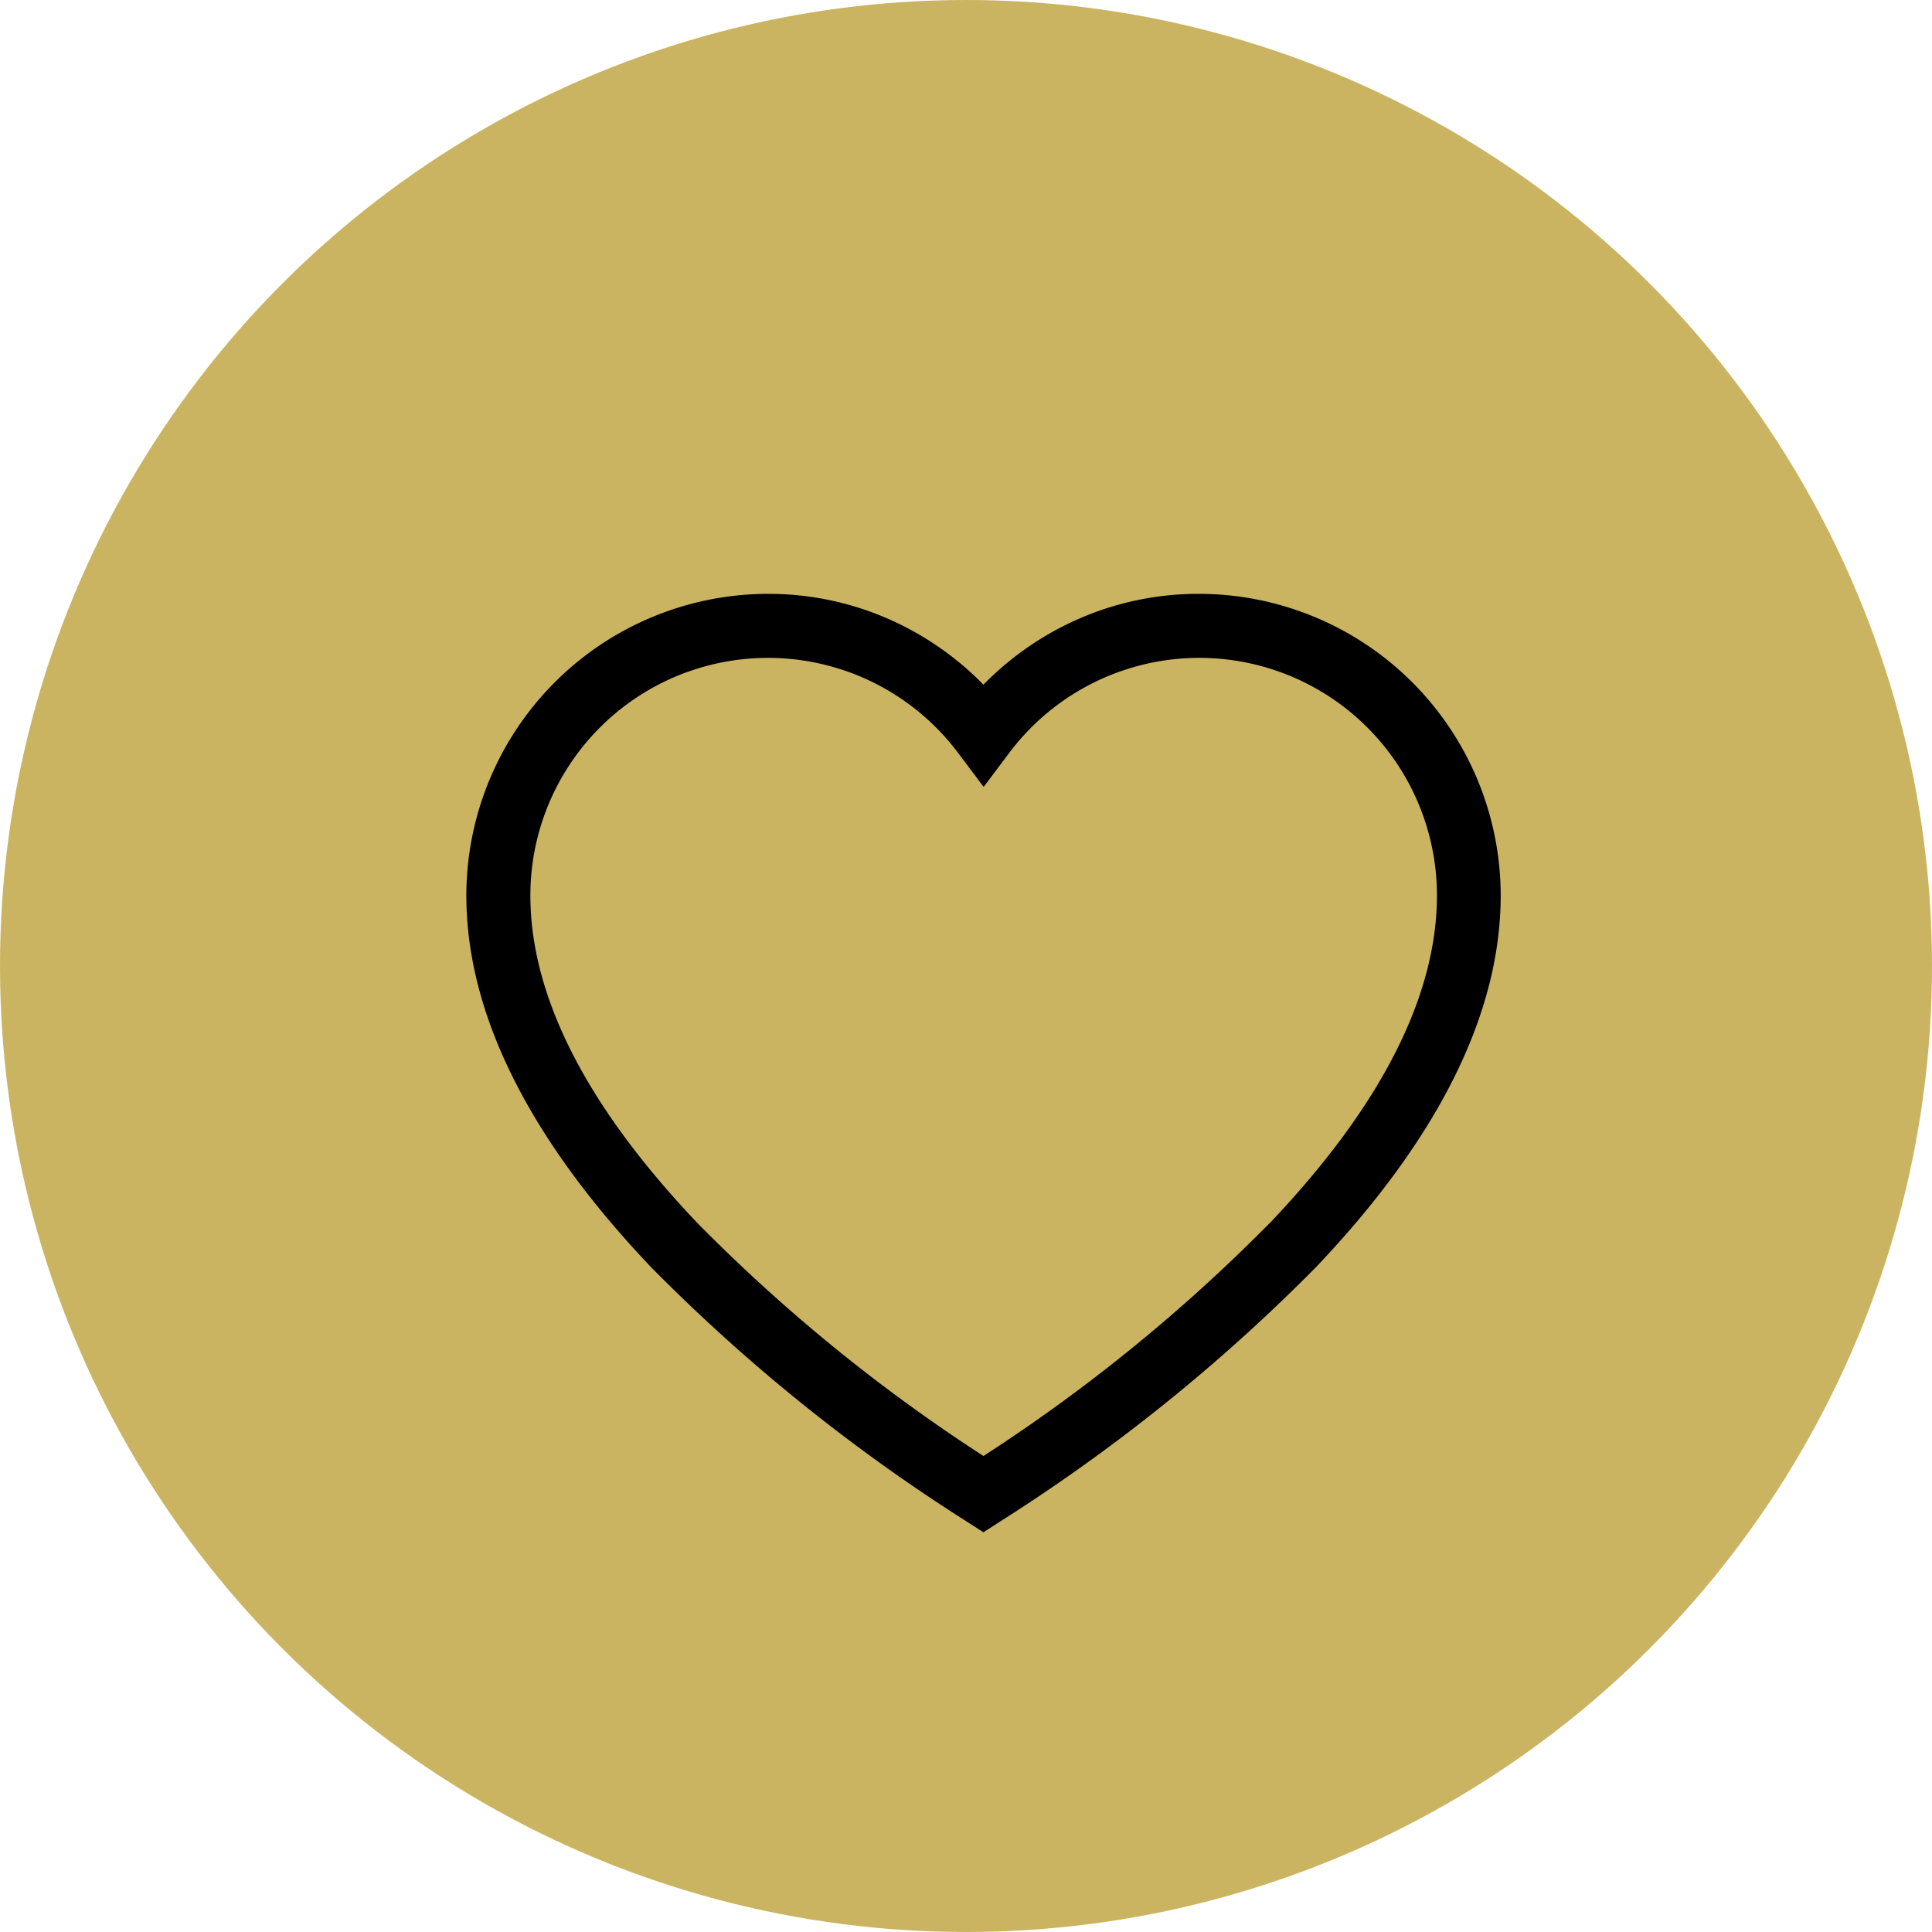<svg xmlns="http://www.w3.org/2000/svg" width="29" height="29" viewBox="0 0 29 29">
  <g id="circle-fav" transform="translate(-21 -484)">
    <circle id="Ellipse_369" data-name="Ellipse 369" cx="14.5" cy="14.5" r="14.5" transform="translate(21 484)" fill="#cbb461"/>
    <g id="heart_1_" data-name="heart (1)" transform="translate(28 470.371)">
      <path id="Path_23247" data-name="Path 23247" d="M11,22.543a4.478,4.478,0,0,0-2.057.493,4.562,4.562,0,0,0-1.181.87,4.563,4.563,0,0,0-1.181-.87,4.478,4.478,0,0,0-2.057-.493A4.532,4.532,0,0,0,0,27.07c0,1.768.934,3.646,2.775,5.582A26.837,26.837,0,0,0,7.5,36.461l.261.168.261-.168a26.837,26.837,0,0,0,4.729-3.809c1.842-1.936,2.775-3.813,2.775-5.582A4.532,4.532,0,0,0,11,22.543Zm1.056,9.447a25.4,25.4,0,0,1-4.294,3.494A25.4,25.4,0,0,1,3.471,31.99C1.805,30.239.961,28.584.961,27.07a3.567,3.567,0,0,1,6.42-2.14l.384.511.384-.511a3.567,3.567,0,0,1,6.42,2.14C14.569,28.584,13.724,30.239,12.058,31.99Z"/>
    </g>
  </g>
</svg>
